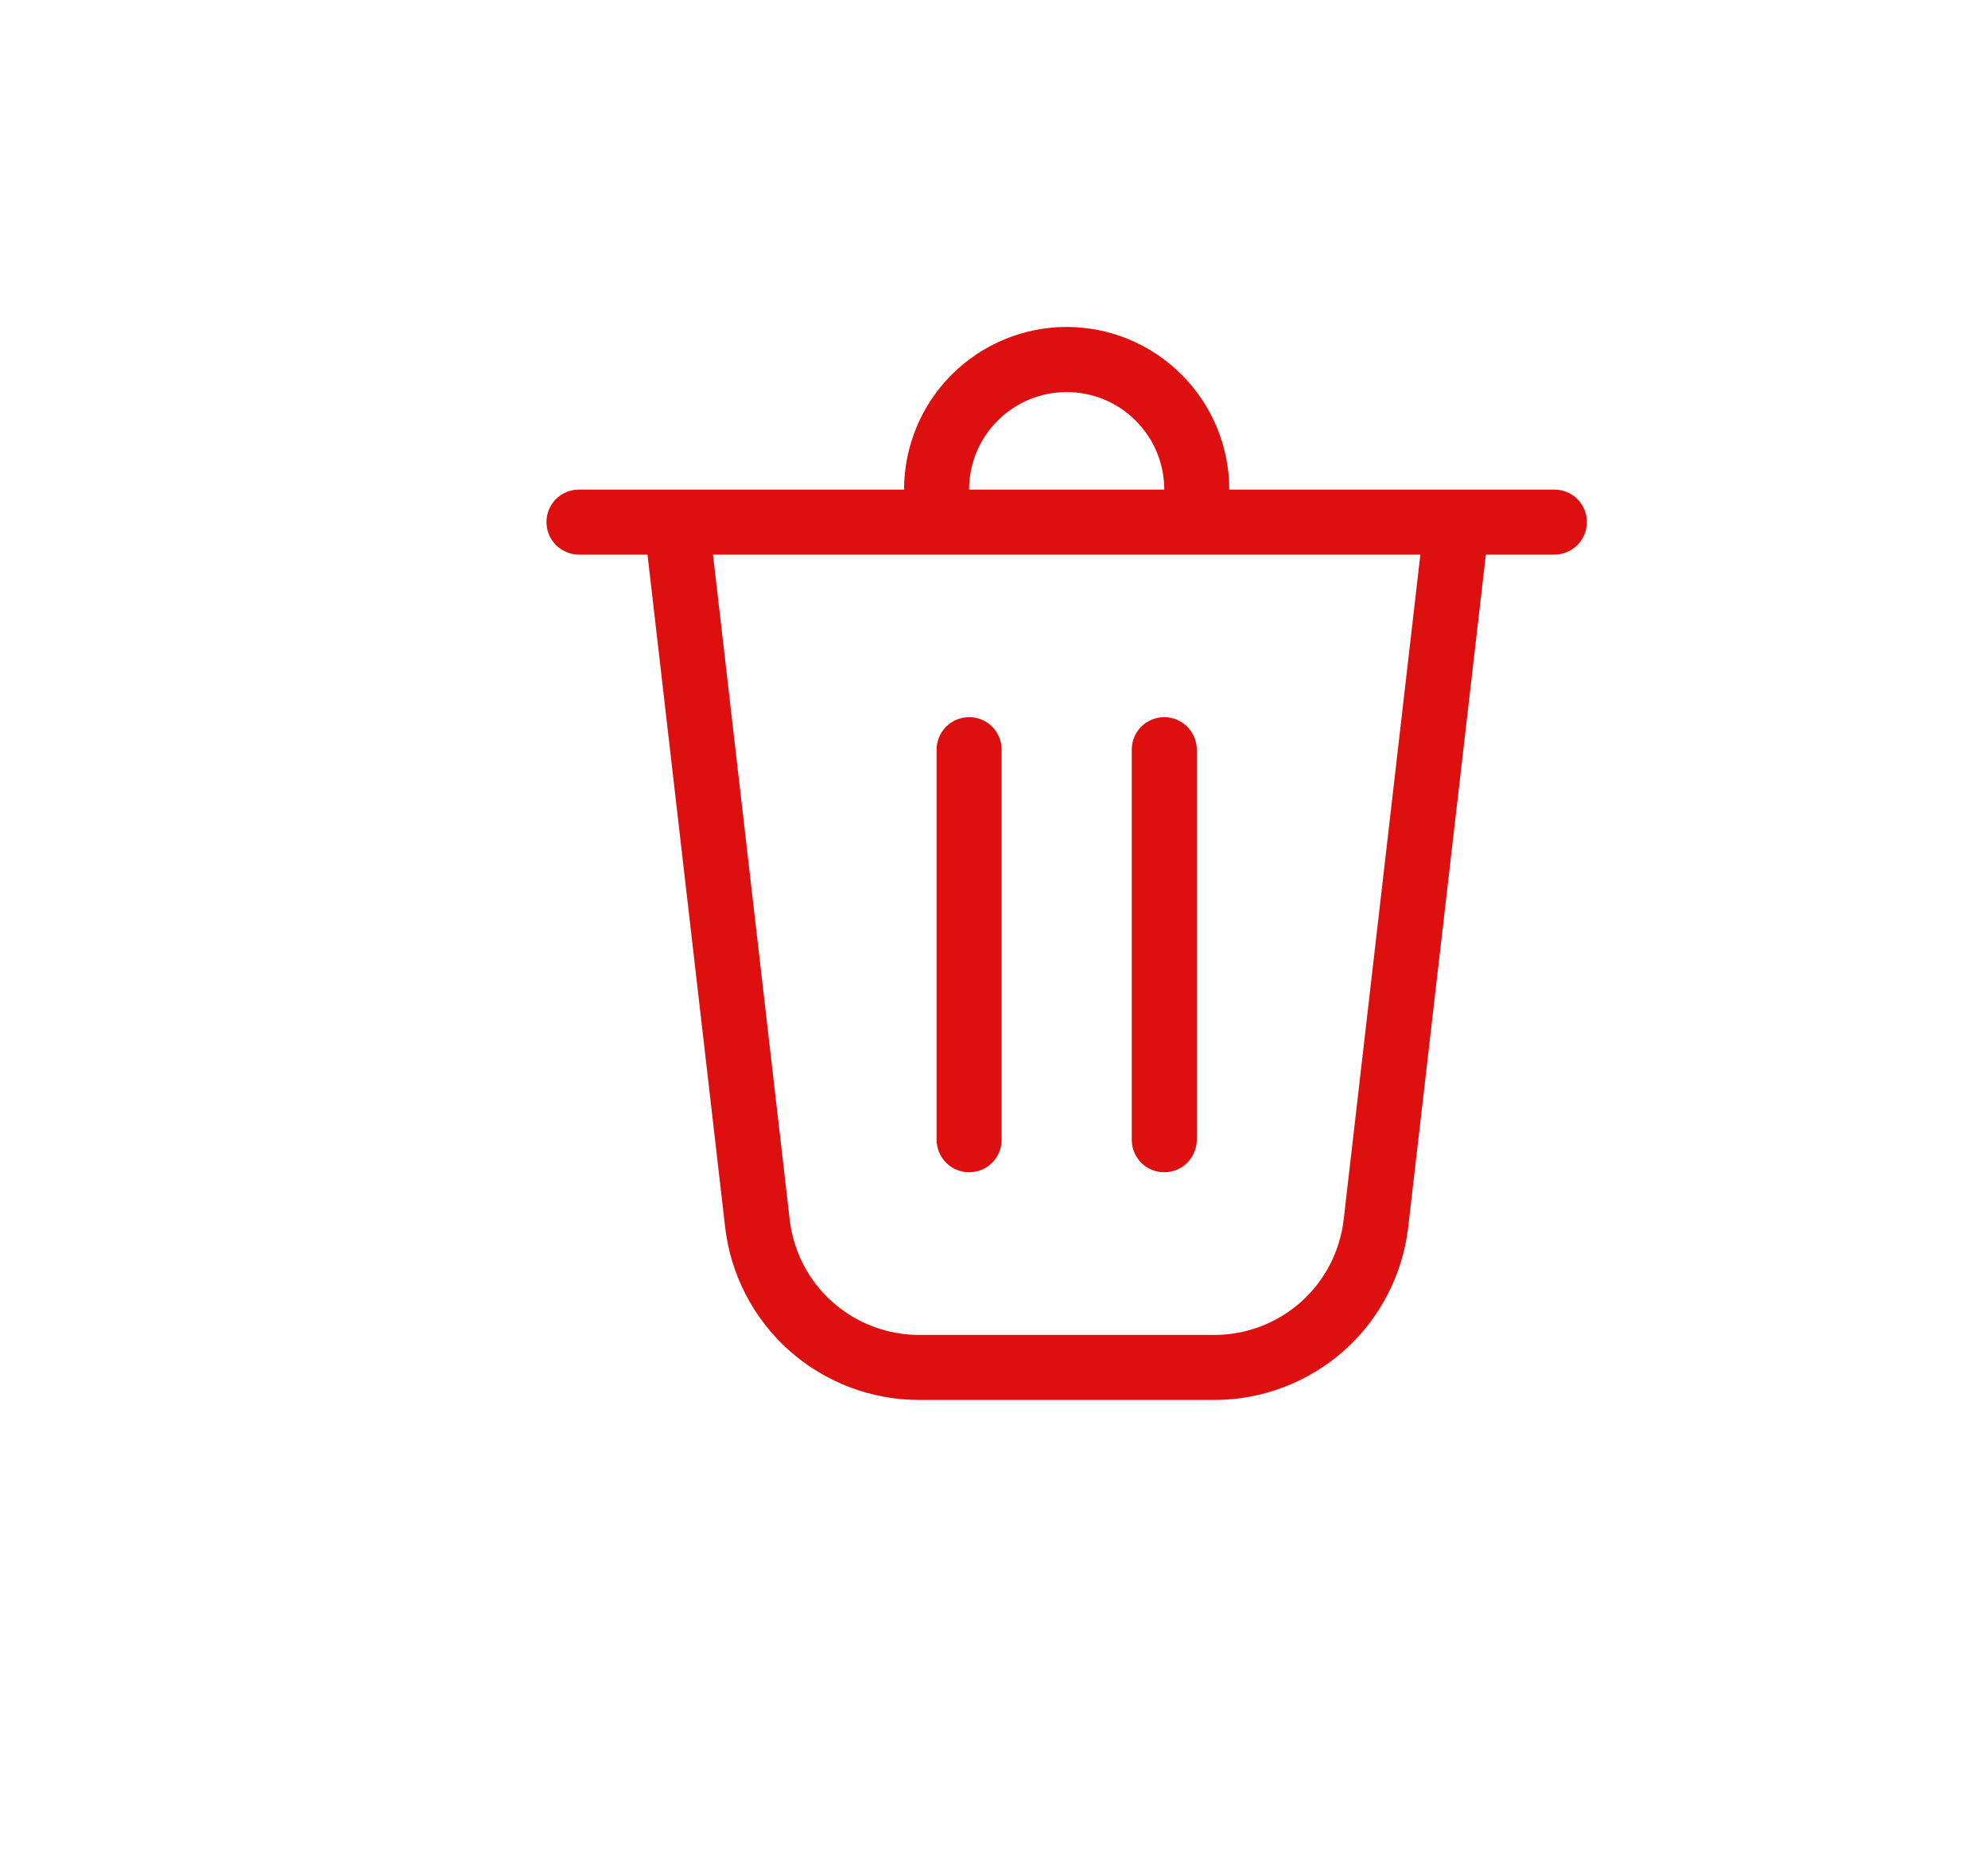<svg width="17" height="16" viewBox="0 0 17 16" fill="none" xmlns="http://www.w3.org/2000/svg">
<path d="M8.287 4.187H9.956C9.956 3.965 9.868 3.753 9.711 3.597C9.555 3.44 9.343 3.353 9.121 3.353C8.9 3.353 8.688 3.44 8.532 3.597C8.375 3.753 8.287 3.965 8.287 4.187ZM7.731 4.187C7.731 3.818 7.878 3.464 8.138 3.204C8.399 2.943 8.753 2.796 9.121 2.796C9.49 2.796 9.844 2.943 10.104 3.204C10.365 3.464 10.512 3.818 10.512 4.187H13.292C13.366 4.187 13.437 4.216 13.489 4.268C13.541 4.32 13.57 4.391 13.57 4.465C13.57 4.538 13.541 4.609 13.489 4.661C13.437 4.713 13.366 4.743 13.292 4.743H12.706L12.042 10.495C11.995 10.901 11.8 11.277 11.495 11.549C11.189 11.821 10.794 11.972 10.385 11.972H7.858C7.449 11.972 7.054 11.821 6.748 11.549C6.443 11.277 6.248 10.901 6.201 10.495L5.537 4.743H4.951C4.877 4.743 4.806 4.713 4.754 4.661C4.702 4.609 4.673 4.538 4.673 4.465C4.673 4.391 4.702 4.32 4.754 4.268C4.806 4.216 4.877 4.187 4.951 4.187H7.731ZM6.753 10.431C6.785 10.702 6.914 10.952 7.118 11.134C7.322 11.315 7.585 11.416 7.858 11.416H10.385C10.658 11.416 10.921 11.315 11.125 11.134C11.329 10.952 11.458 10.702 11.49 10.431L12.146 4.743H6.097L6.753 10.431ZM8.287 6.133C8.361 6.133 8.432 6.162 8.484 6.214C8.536 6.266 8.565 6.337 8.565 6.411V9.747C8.565 9.821 8.536 9.892 8.484 9.944C8.432 9.996 8.361 10.025 8.287 10.025C8.214 10.025 8.143 9.996 8.091 9.944C8.039 9.892 8.009 9.821 8.009 9.747V6.411C8.009 6.337 8.039 6.266 8.091 6.214C8.143 6.162 8.214 6.133 8.287 6.133ZM10.234 6.411C10.234 6.337 10.204 6.266 10.152 6.214C10.1 6.162 10.029 6.133 9.956 6.133C9.882 6.133 9.811 6.162 9.759 6.214C9.707 6.266 9.678 6.337 9.678 6.411V9.747C9.678 9.821 9.707 9.892 9.759 9.944C9.811 9.996 9.882 10.025 9.956 10.025C10.029 10.025 10.1 9.996 10.152 9.944C10.204 9.892 10.234 9.821 10.234 9.747V6.411Z" fill="#DE0F0F"/>
</svg>
